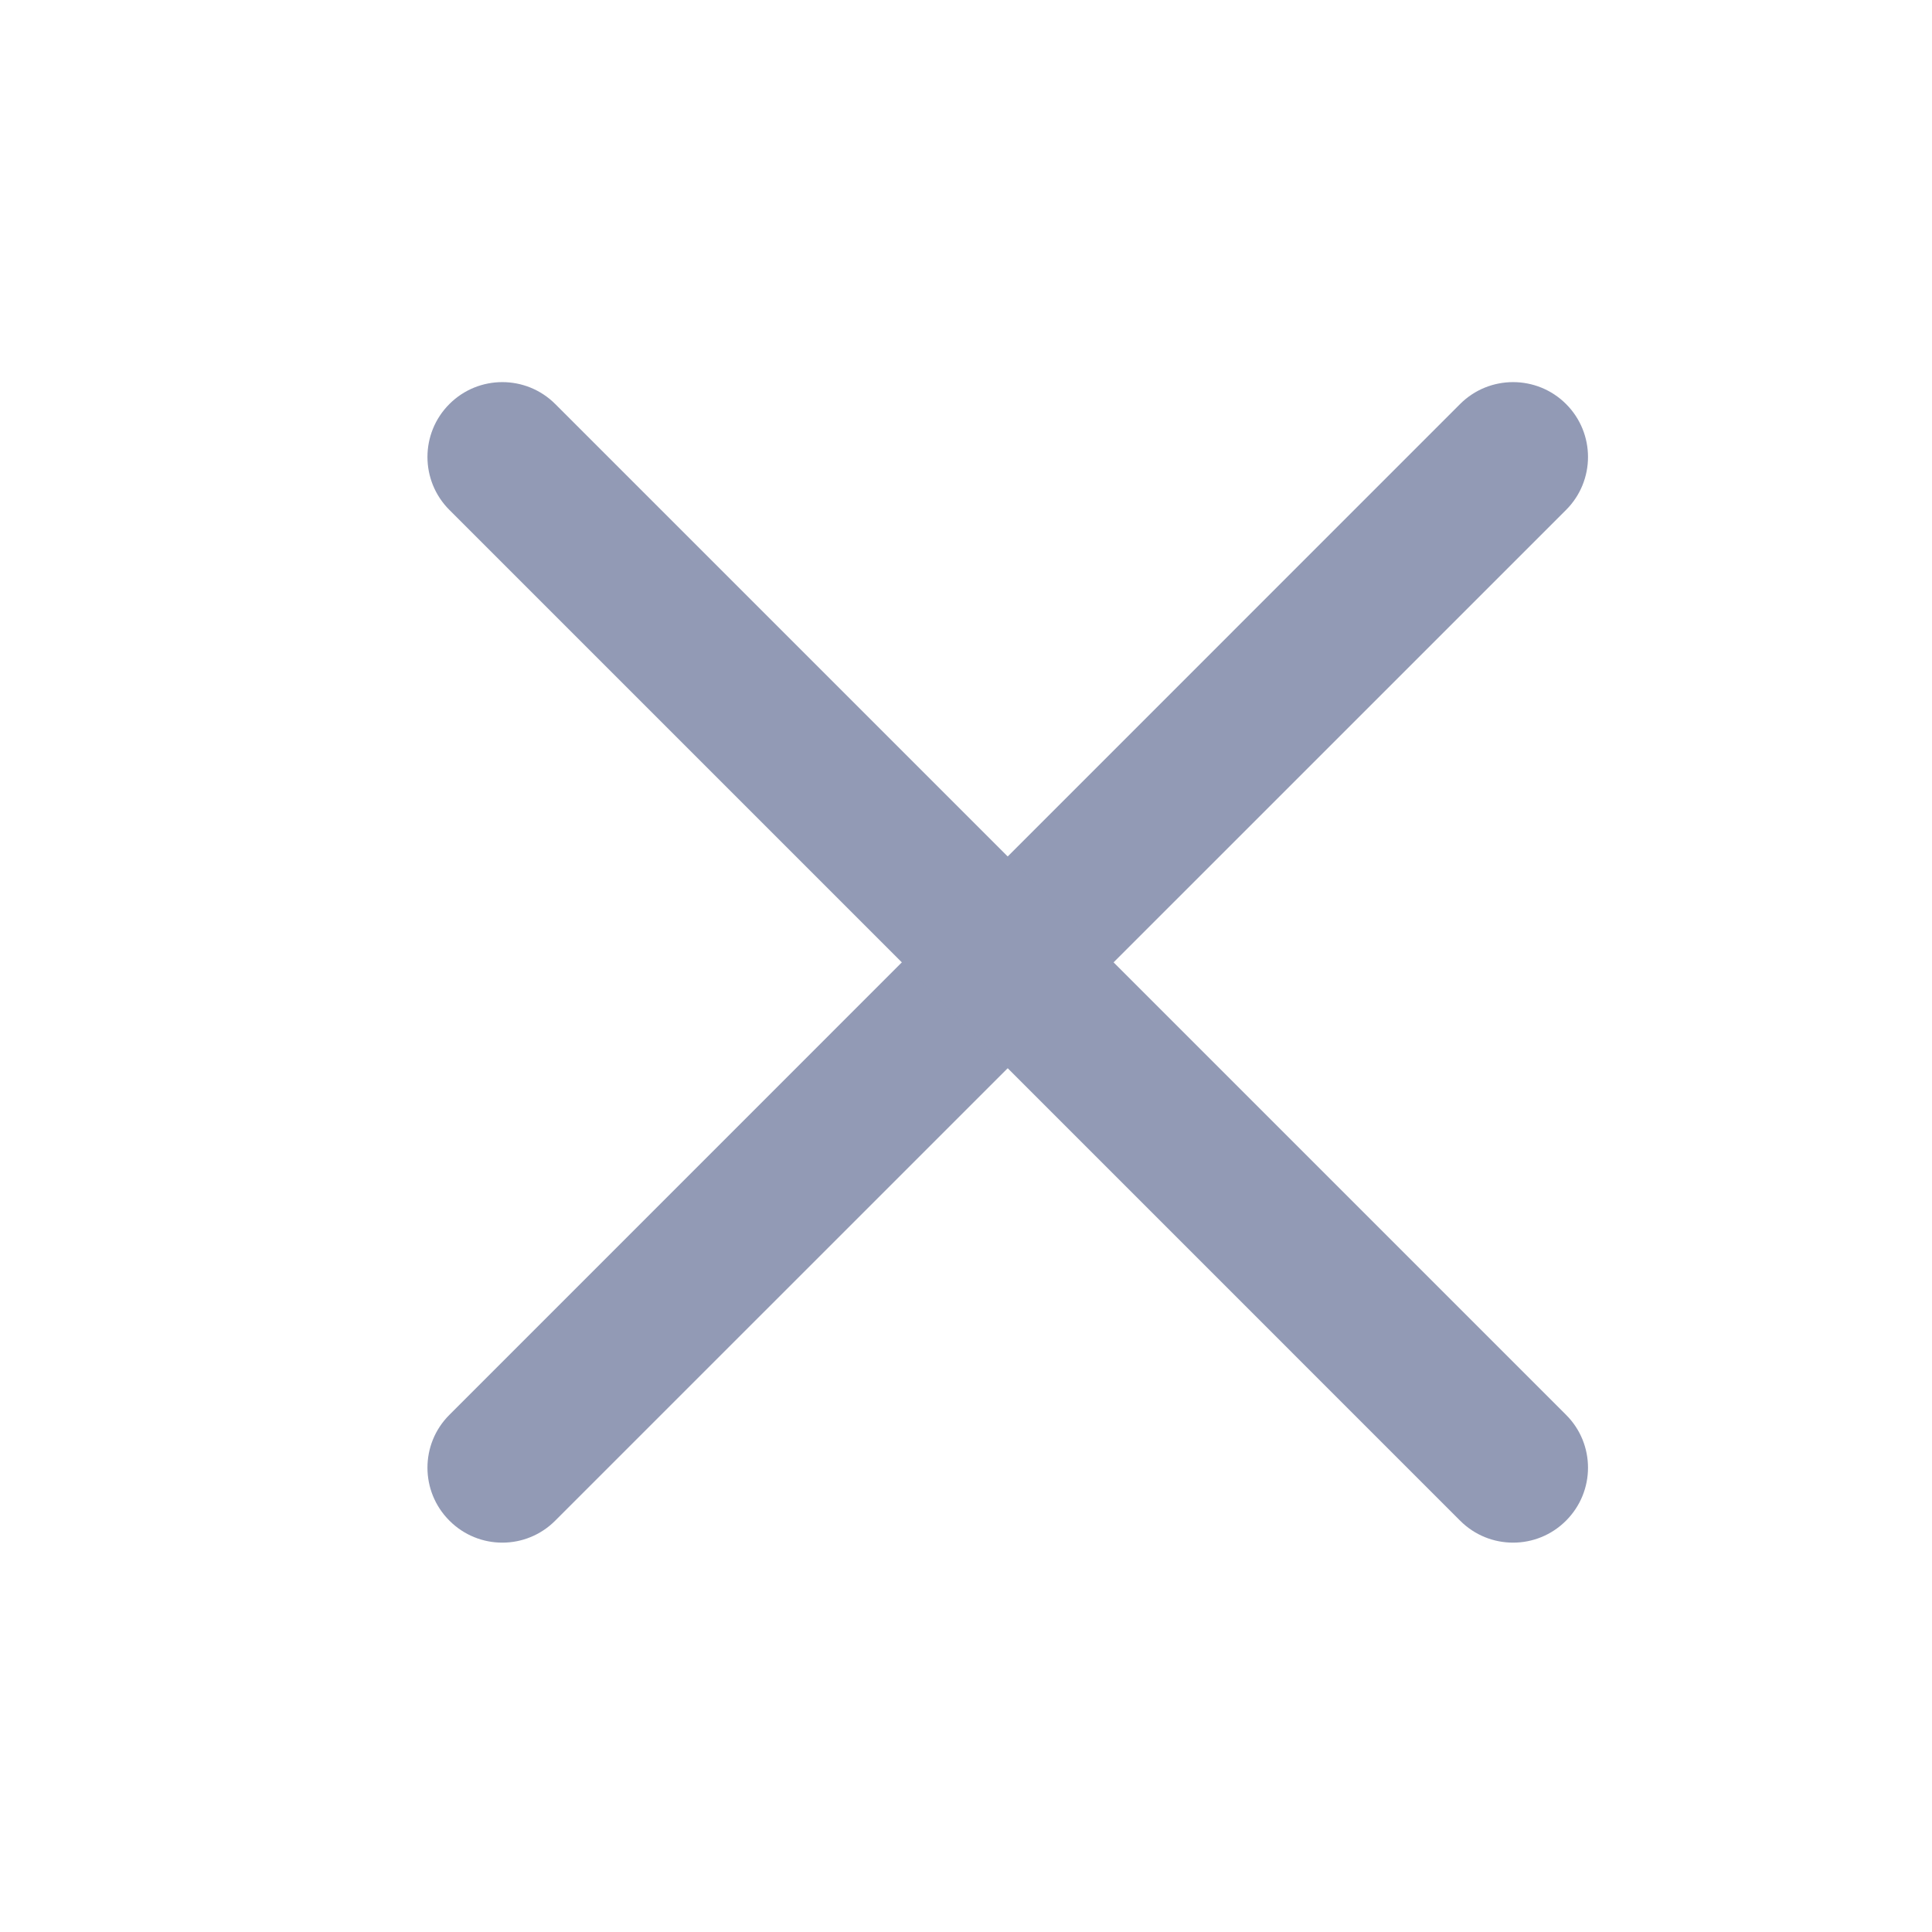 <svg width="15" height="15" viewBox="0 0 15 15" fill="none" xmlns="http://www.w3.org/2000/svg">
<path fill-rule="evenodd" clip-rule="evenodd" d="M12.159 3.137C12.386 3.364 12.386 3.732 12.159 3.959L4.311 11.806C4.084 12.034 3.716 12.034 3.489 11.806C3.262 11.579 3.262 11.211 3.489 10.985L11.336 3.137C11.563 2.91 11.932 2.91 12.159 3.137Z" fill="#929AB5"/>
<path fill-rule="evenodd" clip-rule="evenodd" d="M3.489 3.137C3.716 2.91 4.084 2.91 4.311 3.137L12.159 10.985C12.386 11.211 12.386 11.579 12.159 11.806C11.932 12.034 11.563 12.034 11.336 11.806L3.489 3.959C3.262 3.732 3.262 3.364 3.489 3.137Z" fill="#929AB5"/>
</svg>

